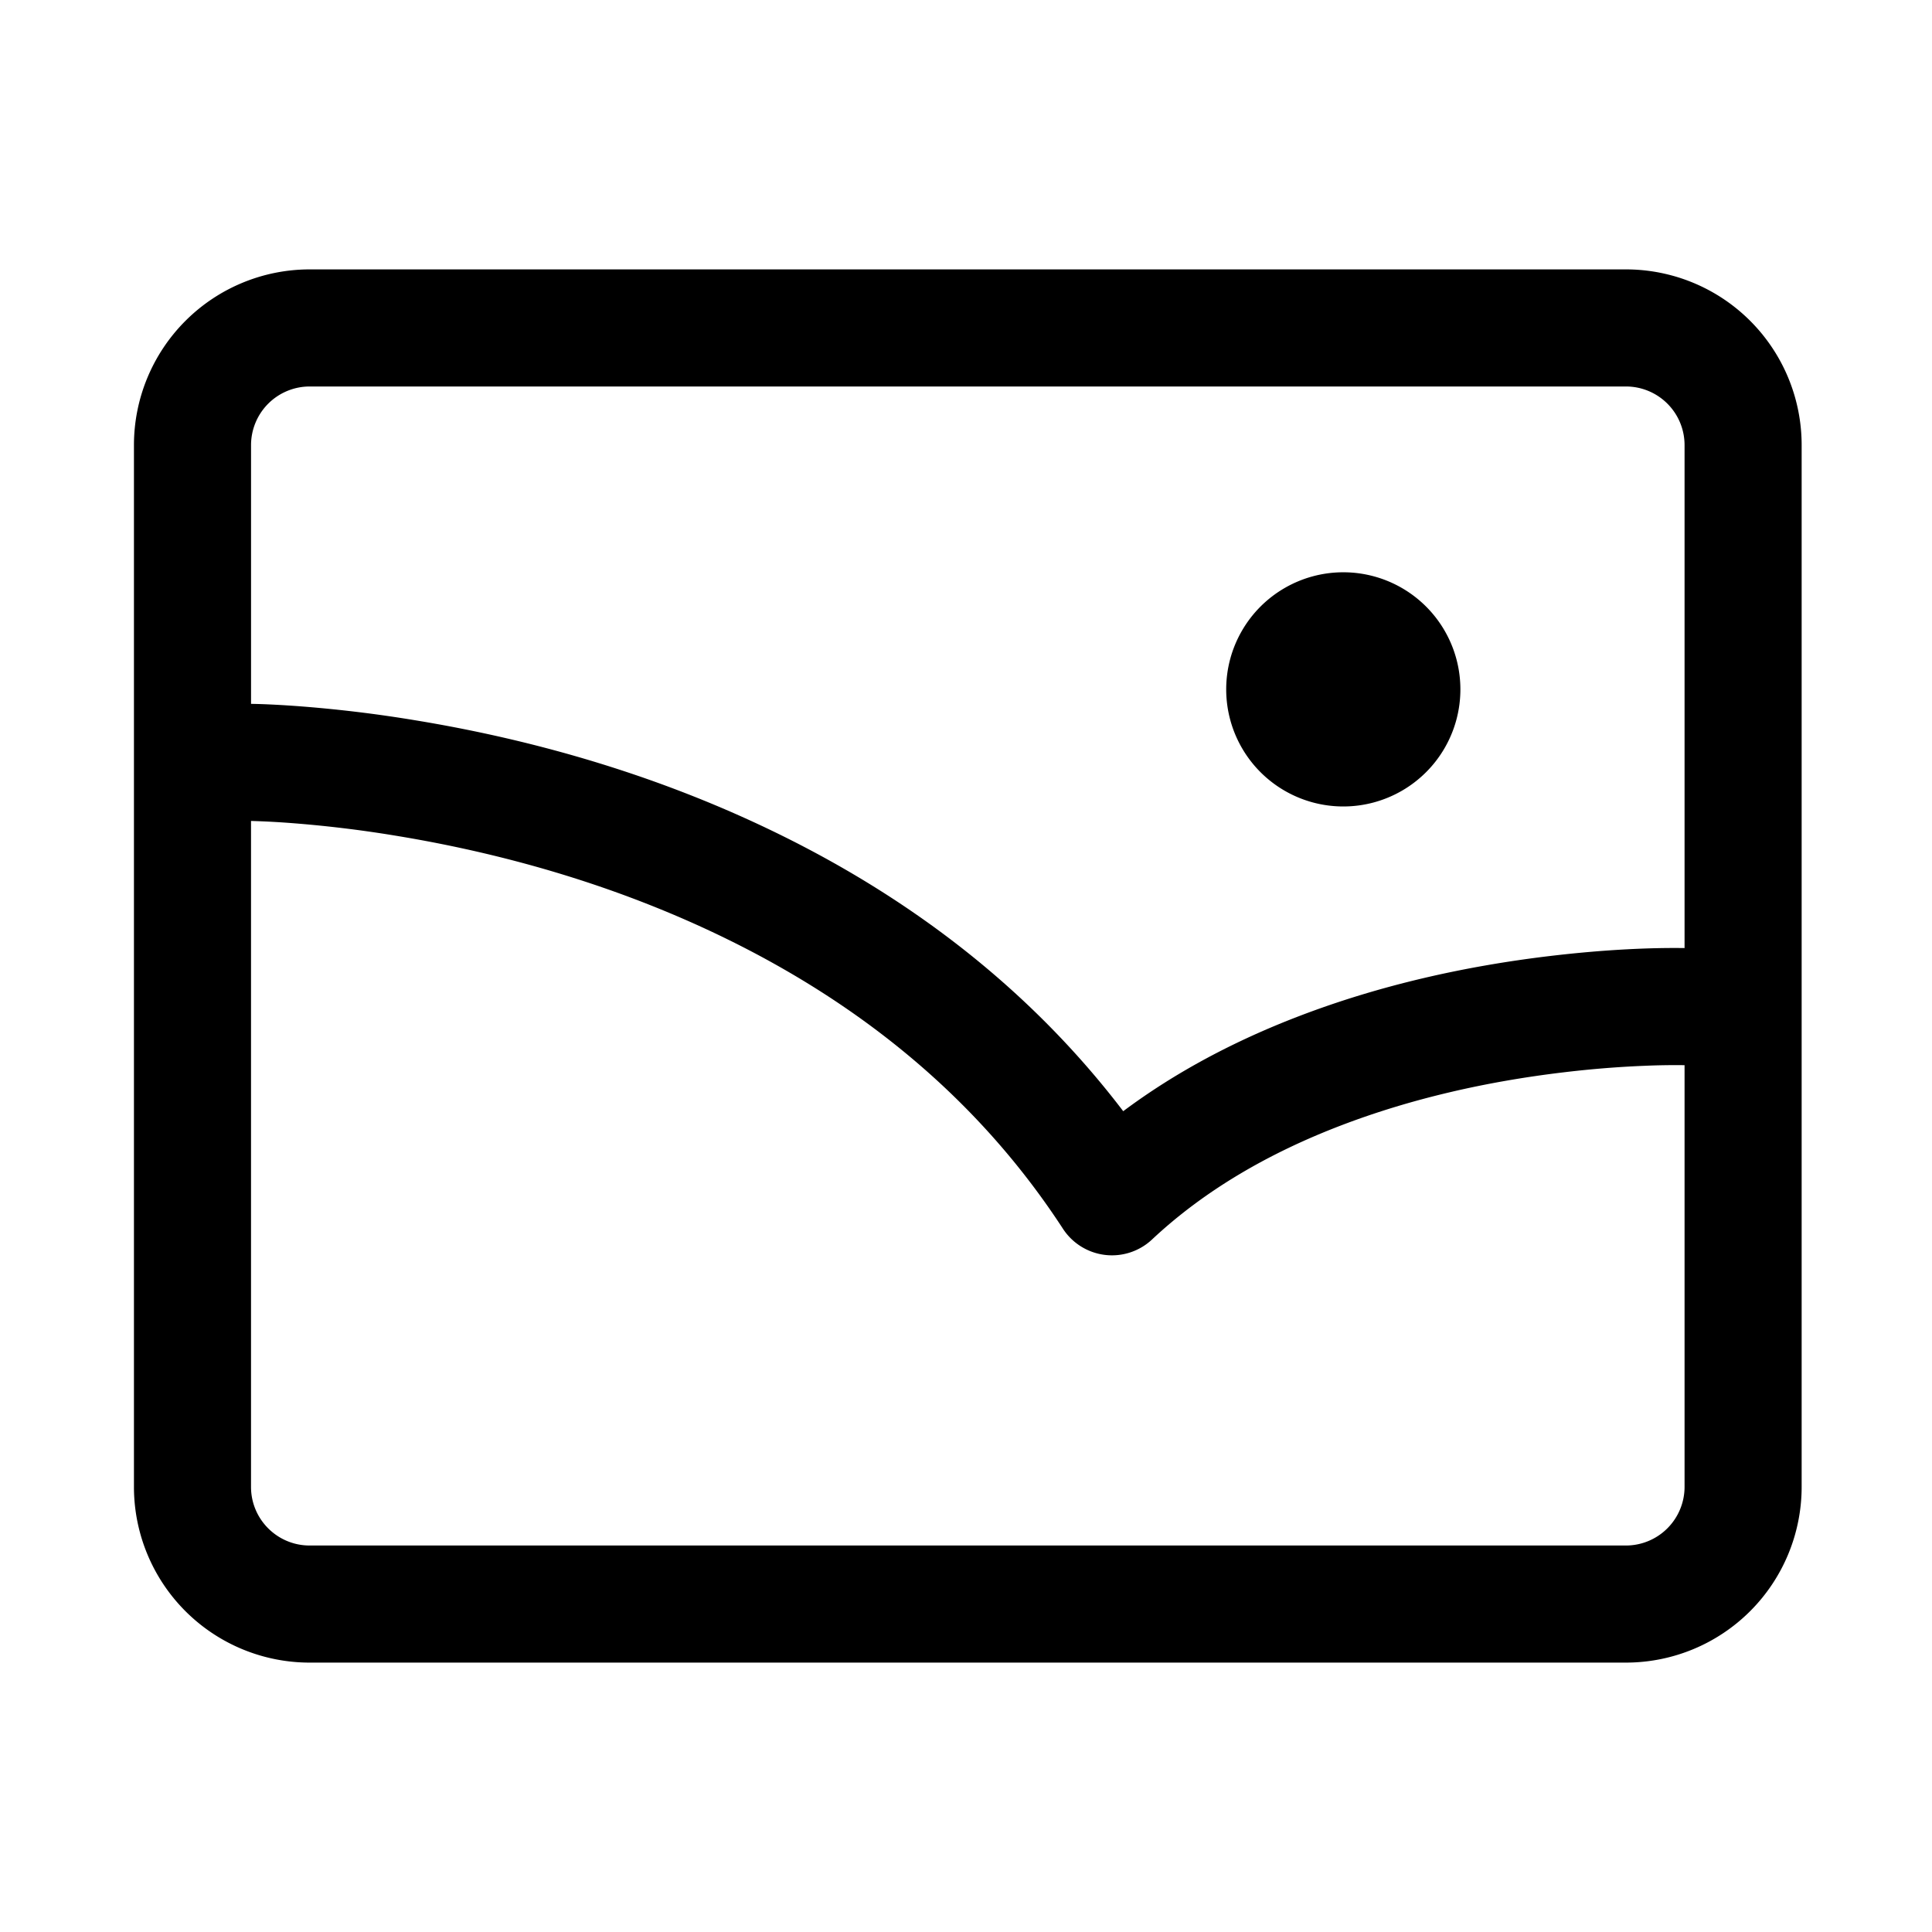 <svg width="66" height="66" xmlns="http://www.w3.org/2000/svg"><path d="M57.547 32.388V15.207a2.002 2.002 0 00-2.003-2.004H10.579a2.004 2.004 0 00-2.003 2.004v8.838c.329.004.833.024 1.49.07a45.01 45.01 0 014.114.49c4.248.697 8.5 1.954 12.487 3.918 4.658 2.295 8.633 5.406 11.704 9.437 1.784-1.332 3.812-2.41 6.04-3.26 2.73-1.043 5.63-1.696 8.552-2.043 1.854-.22 3.43-.287 4.584-.27zm0 4h-.006a24.038 24.038 0 00-1.379.022c-.847.034-1.763.105-2.728.22-2.616.31-5.202.893-7.597 1.807-2.536.967-4.726 2.26-6.482 3.906a2 2 0 01-3.044-.368c-2.794-4.291-6.683-7.534-11.412-9.864-3.602-1.775-7.483-2.922-11.367-3.56a41.027 41.027 0 00-3.747-.446 27.705 27.705 0 00-1.21-.06v22.748c0 1.108.897 2.004 2.004 2.004h44.965a2.004 2.004 0 002.003-2.004V36.388zM4.576 15.207a6.004 6.004 0 016.003-6.004h44.965a6.002 6.002 0 016.003 6.004v35.586a6.004 6.004 0 01-6.003 6.004H10.579a6.002 6.002 0 01-6.003-6.004V15.207zM45.889 27.55a4 4 0 110-8 4 4 0 010 8z"/></svg>